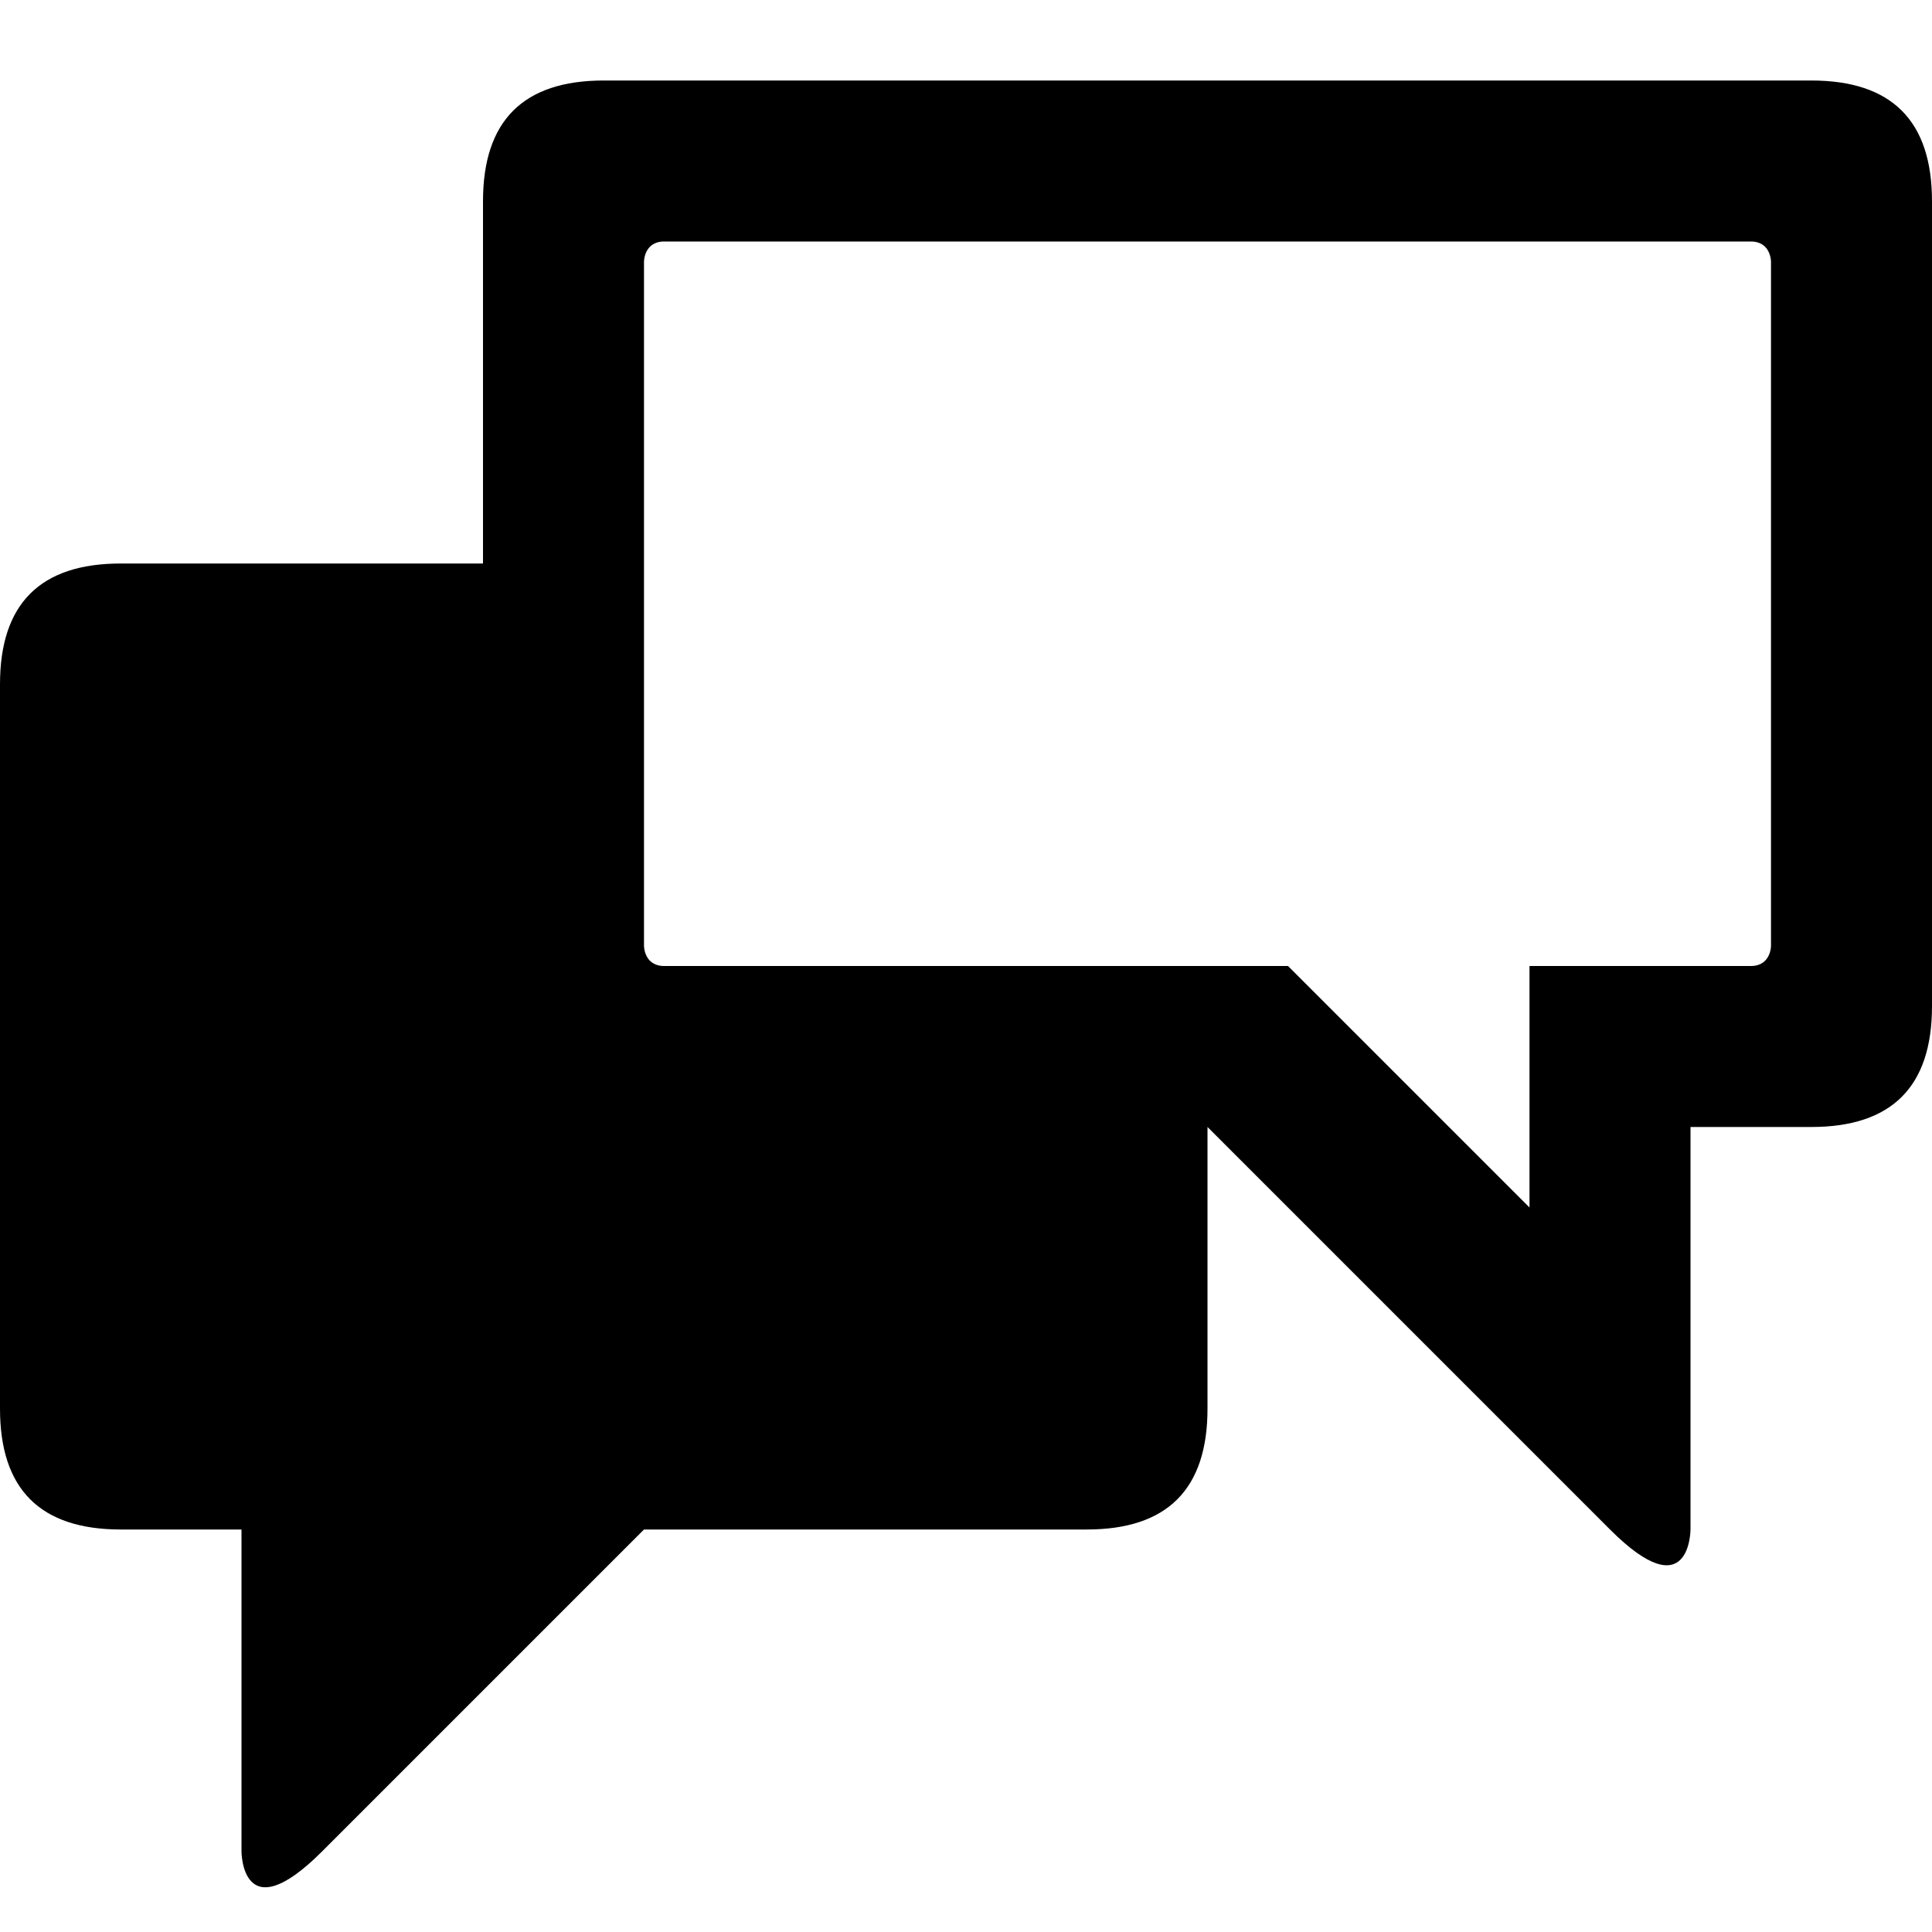 <?xml version="1.0" encoding="utf-8"?>
<!-- Generator: Adobe Illustrator 16.0.0, SVG Export Plug-In . SVG Version: 6.00 Build 0)  -->
<!DOCTYPE svg PUBLIC "-//W3C//DTD SVG 1.1//EN" "http://www.w3.org/Graphics/SVG/1.1/DTD/svg11.dtd">
<svg version="1.1" id="Layer_1" xmlns="http://www.w3.org/2000/svg" xmlns:xlink="http://www.w3.org/1999/xlink" x="0px" y="0px"
	 width="1152px" height="1152px" viewBox="0 0 1152 1152" enable-background="new 0 0 1152 1152" xml:space="preserve">
<path d="M1080,48H360c-48,0-72,24-72,72v216H72c-48,0-72,24-72,72v432c0,48,24,72,72,72h72v192c0,0,0,48,48,0s192-192,192-192h264
	c48,0,72-24,72-72V672c0,0,192,192,240,240s48,0,48,0V672h72c48,0,72-24,72-72V120C1152,72,1128,48,1080,48z M1044,576
	c-12,0-132,0-132,0v144L768,576c0,0-360,0-372,0s-12-12-12-12V156c0,0,0-12,12-12c11.031,0,559.495,0,648,0c12,0,12,12,12,12v408
	C1056,564,1056,576,1044,576z"/>
</svg>
